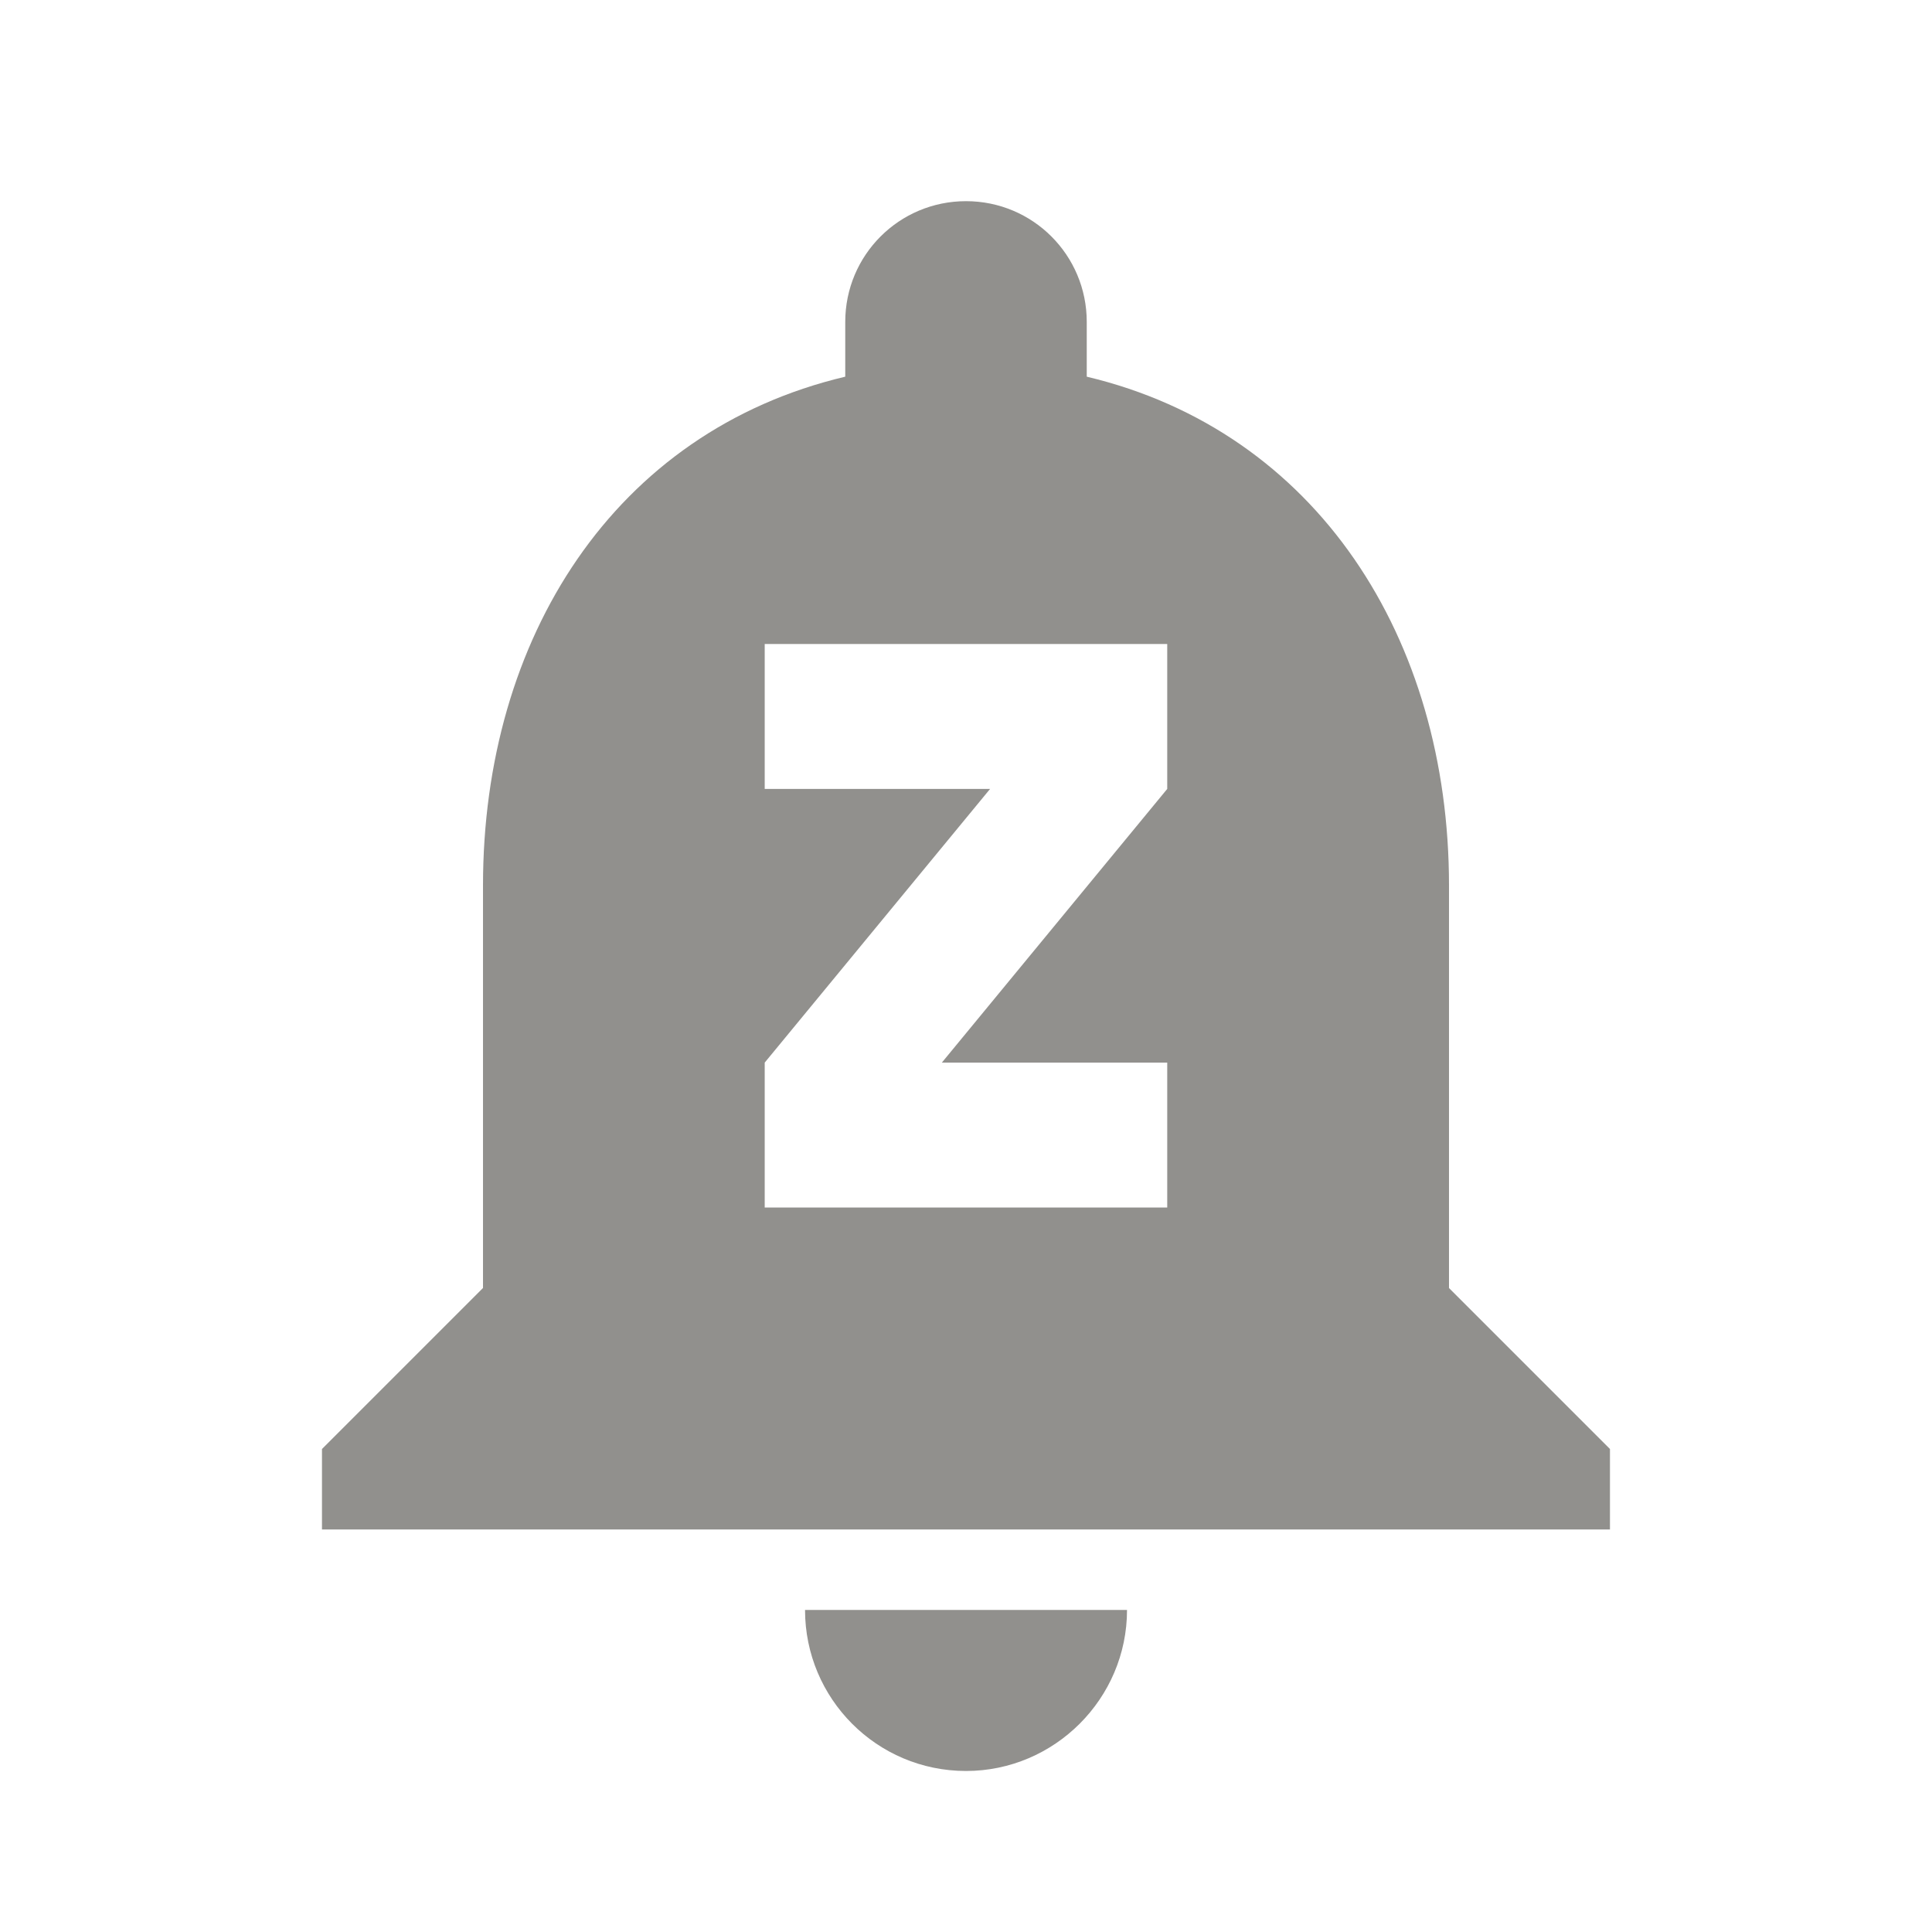 <!-- Generated by IcoMoon.io -->
<svg version="1.1" xmlns="http://www.w3.org/2000/svg" width="32" height="32" viewBox="0 0 32 32">
<title>mt-notifications_paused</title>
<path fill="#91908d" d="M16 29.333c1.467 0 2.667-1.2 2.667-2.667h-5.333c0 1.467 1.187 2.667 2.667 2.667v0zM24 21.333v-6.667c0-4.093-2.187-7.52-6-8.427v-0.907c0-1.107-0.893-2-2-2s-2 0.893-2 2v0.907c-3.827 0.907-6 4.333-6 8.427v6.667l-2.667 2.667v1.333h21.333v-1.333l-2.667-2.667zM19.333 13.067l-3.733 4.533h3.733v2.4h-6.667v-2.4l3.733-4.533h-3.733v-2.4h6.667v2.4z"></path>
</svg>

